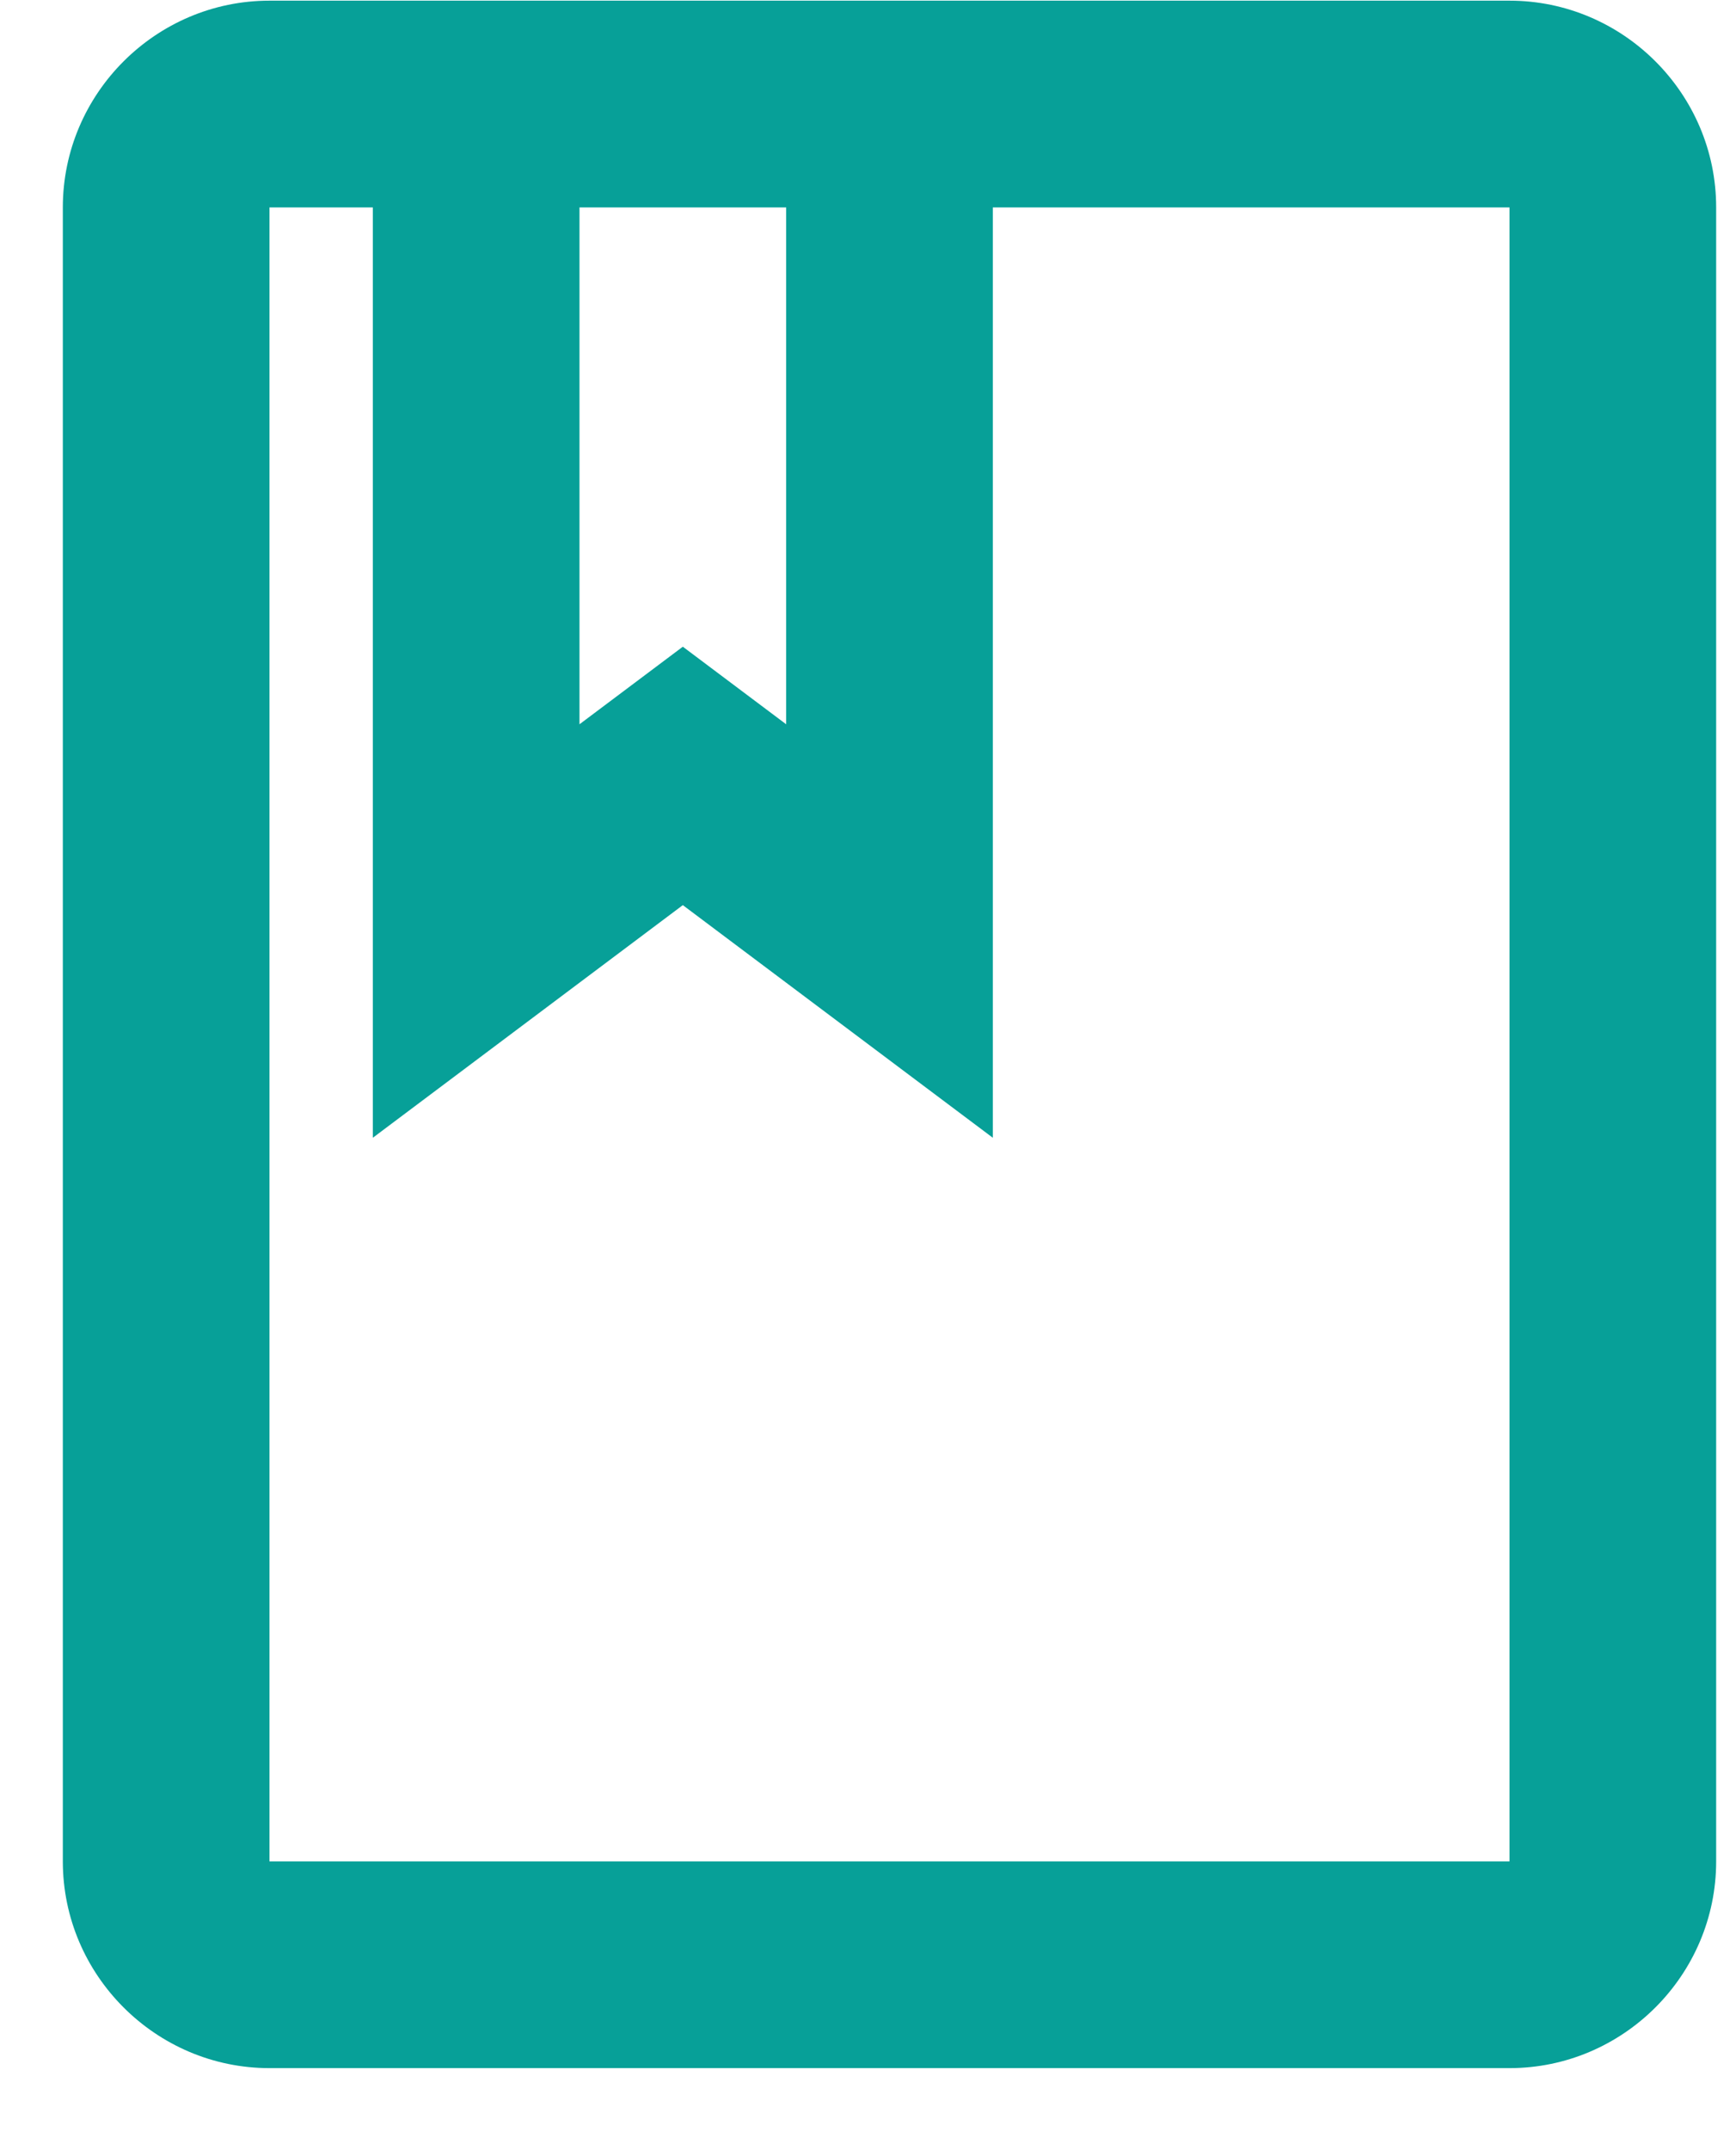 <svg width="21" height="26" viewBox="0 0 21 26" fill="none" xmlns="http://www.w3.org/2000/svg">
<path d="M18.26 0.008H3.26C1.885 0.008 0.76 1.133 0.76 2.508V22.508C0.76 23.883 1.885 25.008 3.26 25.008H18.26C19.635 25.008 20.76 23.883 20.76 22.508V2.508C20.76 1.133 19.635 0.008 18.26 0.008ZM7.01 2.508H9.51V8.758L8.26 7.82L7.01 8.758V2.508ZM18.26 22.508H3.26V2.508H4.51V13.758L8.26 10.945L12.01 13.758V2.508H18.26V22.508Z" fill="#07A098"/>
</svg>

